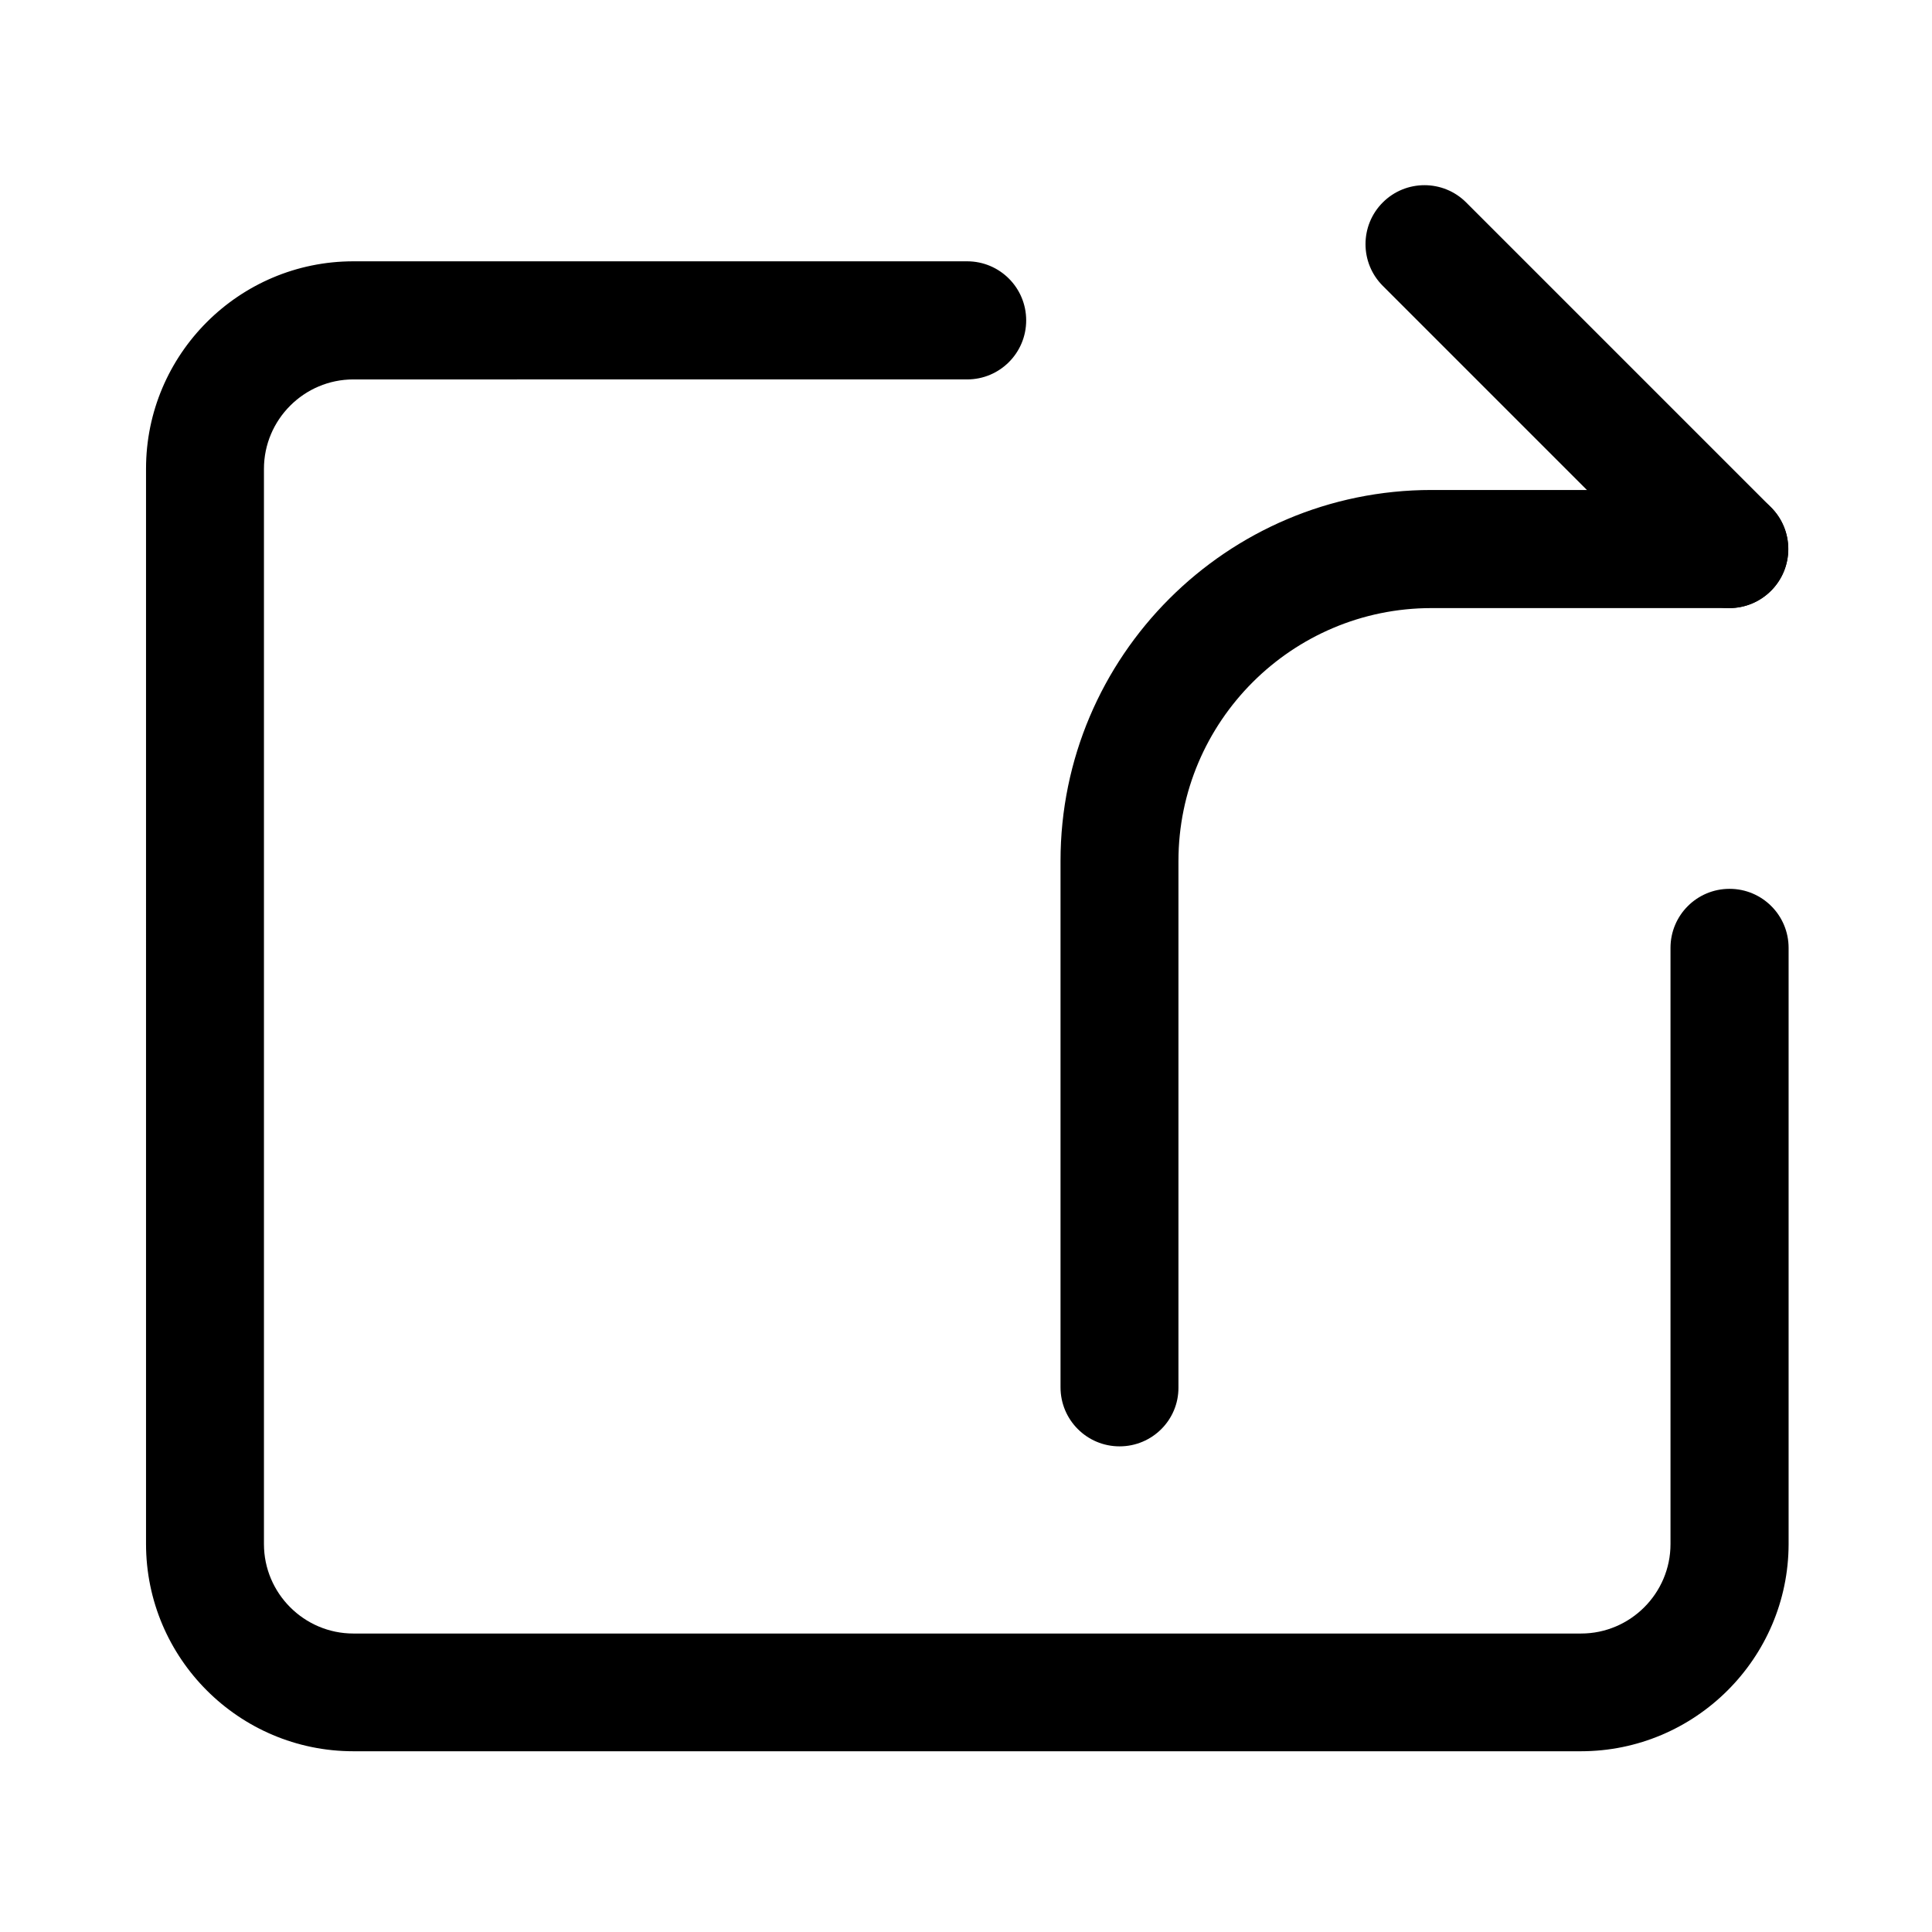 <?xml version="1.0" standalone="no"?><!DOCTYPE svg PUBLIC "-//W3C//DTD SVG 1.1//EN" "http://www.w3.org/Graphics/SVG/1.1/DTD/svg11.dtd"><svg t="1686186447439" class="icon" viewBox="0 0 1024 1024" version="1.1" xmlns="http://www.w3.org/2000/svg" p-id="1157" xmlns:xlink="http://www.w3.org/1999/xlink" width="200" height="200"><path d="M837.9 928.2H187.3c-60.6 0-109.9-49.3-109.9-109.9V248.4c0-60.6 49.3-109.9 109.9-109.9h325.3c17.3 0 31.3 14 31.3 31.3s-14 31.3-31.3 31.3H187.3c-26.1 0-47.4 21.3-47.4 47.4v569.9c0 26.1 21.3 47.4 47.4 47.4H838c26.1 0 47.4-21.3 47.4-47.4v-316c0-17.3 14-31.3 31.3-31.3s31.3 14 31.3 31.3v316c-0.1 60.5-49.5 109.8-110.1 109.8z" p-id="1158" fill="currentColor"></path><path d="M593.4 766.6c-17.3 0-31.3-14-31.3-31.3v-279c0-108.4 88.2-196.6 196.6-196.6h157.8c17.3 0 31.3 14 31.3 31.3s-14 31.3-31.3 31.3H758.7c-73.9 0-134.1 60.1-134.1 134.1v279c0.1 17.2-13.9 31.2-31.2 31.2z" p-id="1159" fill="currentColor"></path><path d="M916.6 322.3c-8 0-16-3.1-22.1-9.2L732.9 151.5c-12.2-12.2-12.2-32 0-44.2s32-12.2 44.2 0l161.6 161.6c12.2 12.2 12.2 32 0 44.2-6.1 6.1-14.1 9.2-22.1 9.2z" p-id="1160" fill="currentColor"></path></svg>